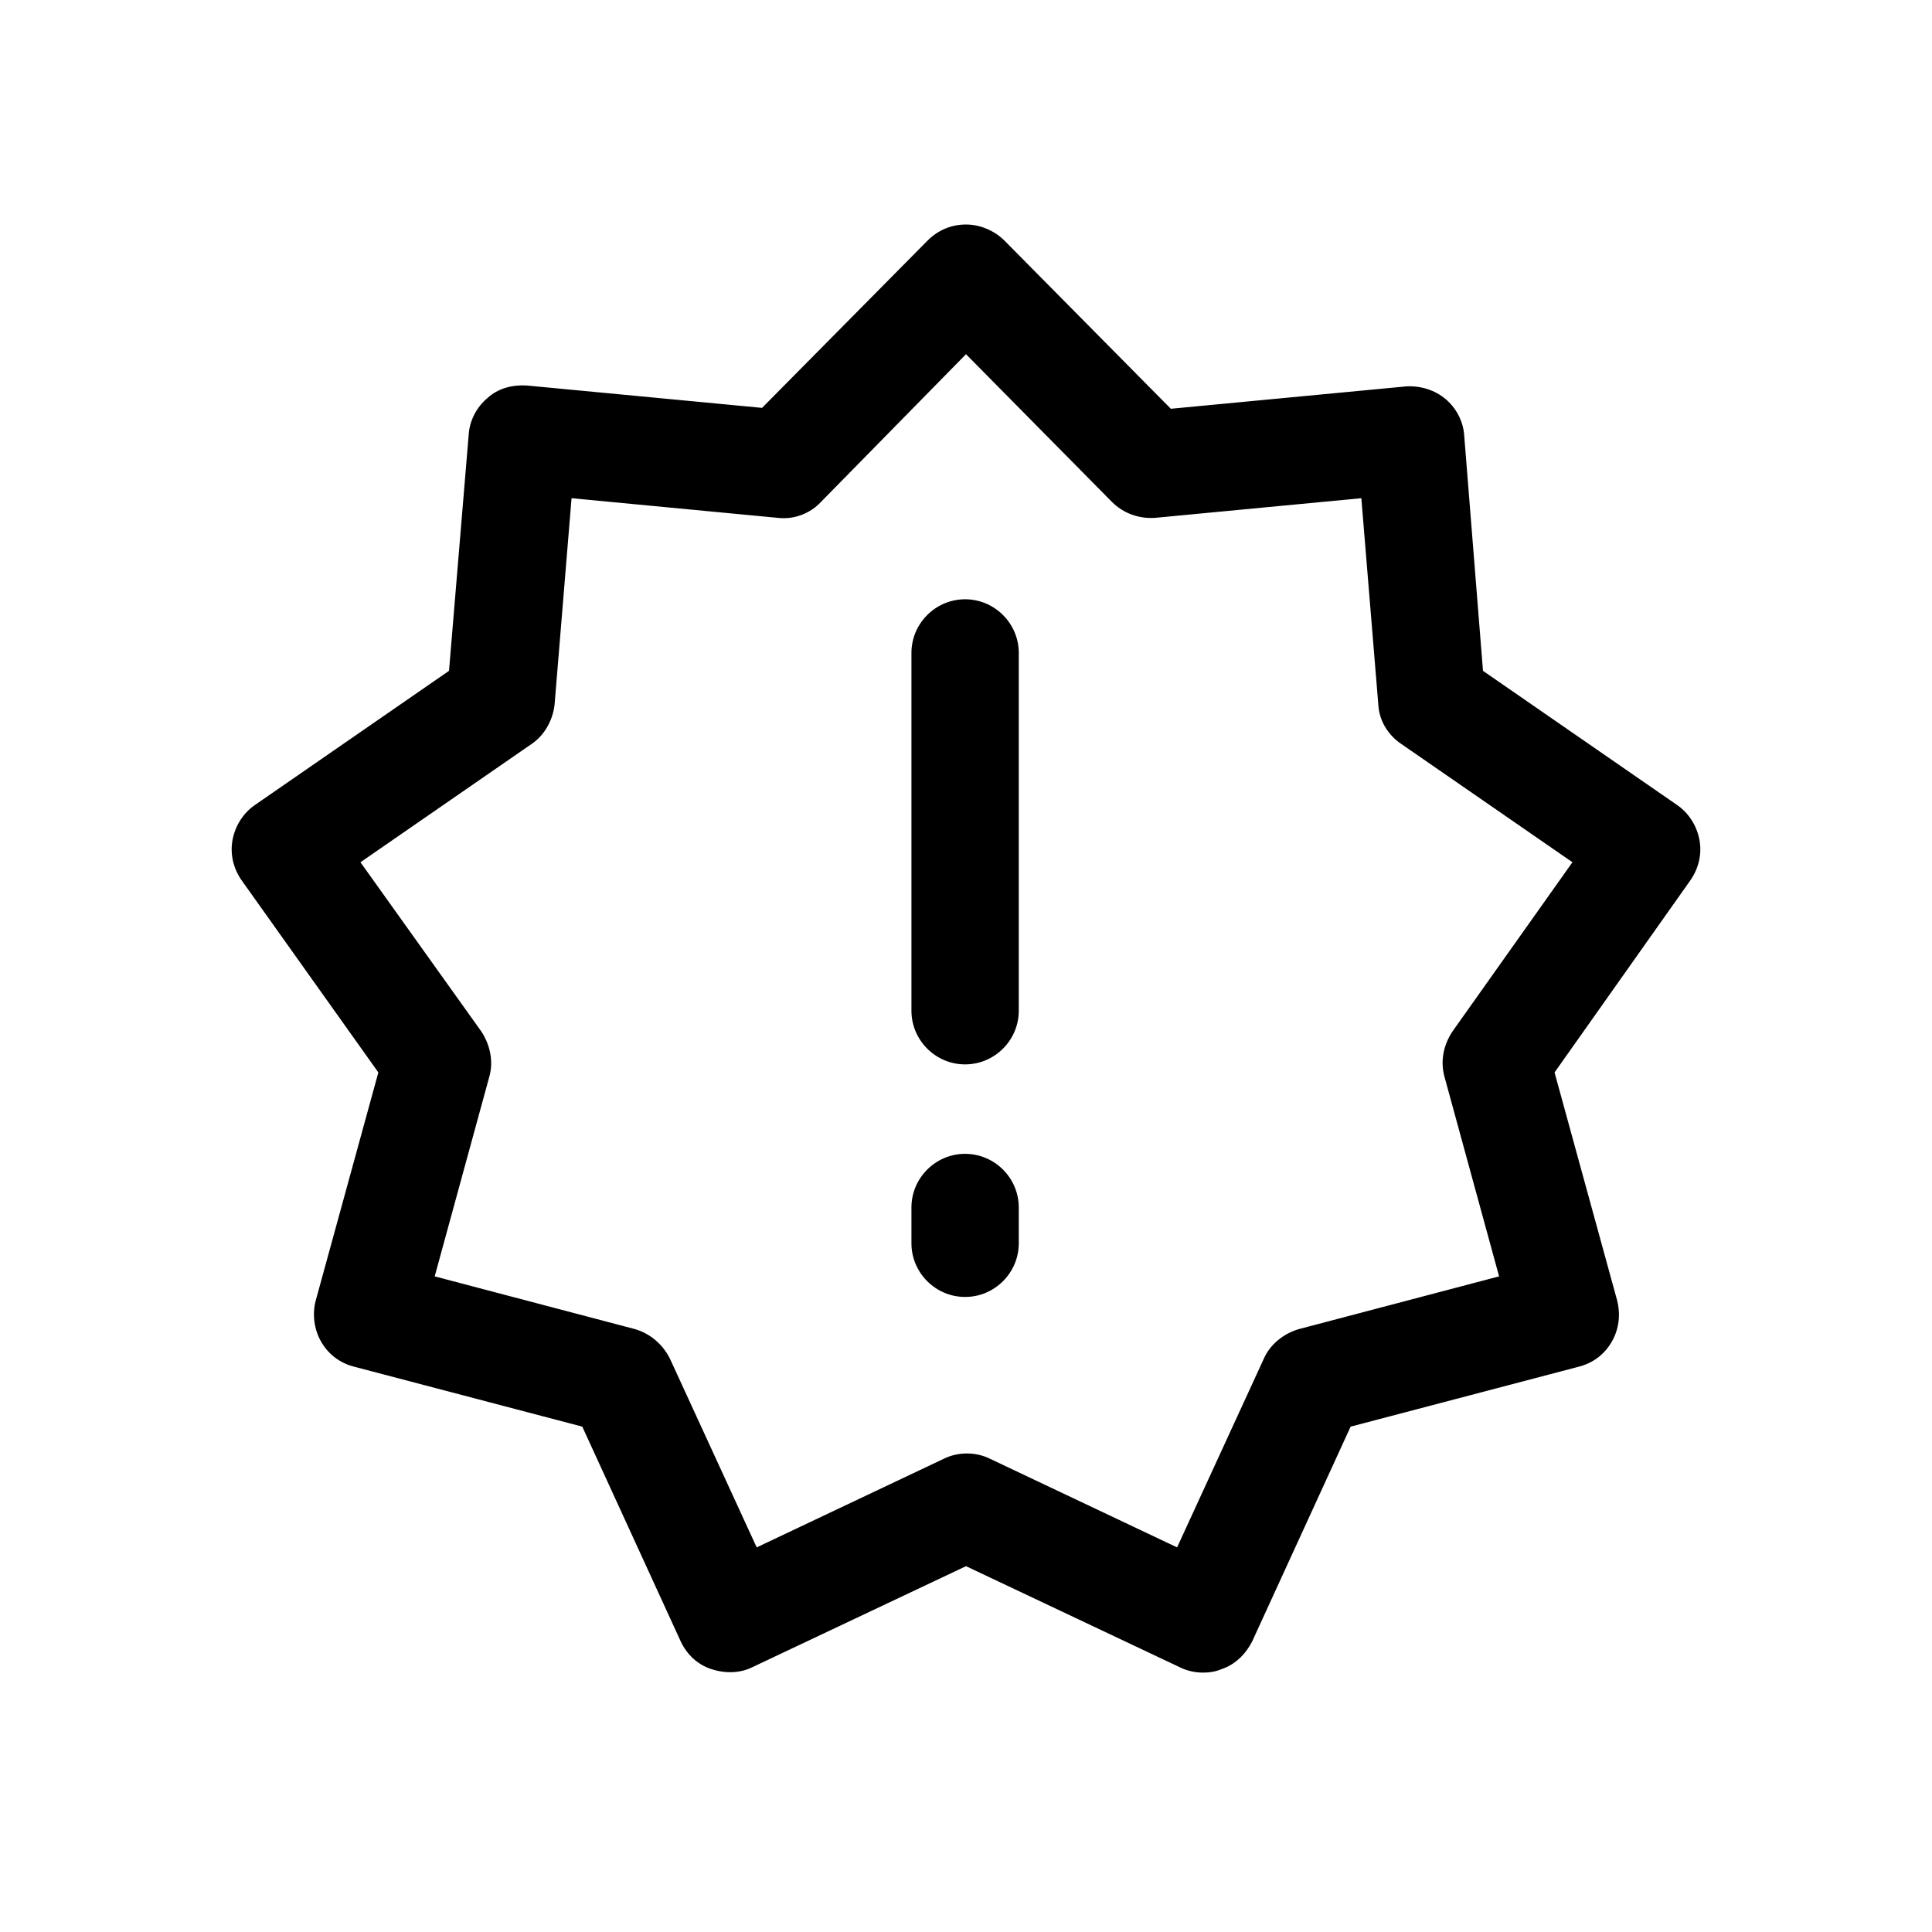 <?xml version="1.0" encoding="utf-8"?>
<!-- Generator: Adobe Illustrator 18.0.0, SVG Export Plug-In . SVG Version: 6.00 Build 0)  -->
<!DOCTYPE svg PUBLIC "-//W3C//DTD SVG 1.1//EN" "http://www.w3.org/Graphics/SVG/1.1/DTD/svg11.dtd">
<svg version="1.1" id="Layer_1" xmlns="http://www.w3.org/2000/svg" xmlns:xlink="http://www.w3.org/1999/xlink" x="0px" y="0px"
	 viewBox="0 0 216 216" enable-background="new 0 0 216 216" xml:space="preserve">
<path d="M35.3,145.4c-0.4,1.5-0.2,3.2,0.6,4.6s2.1,2.4,3.7,2.8l25.5,6.7l11,24c0.7,1.5,1.9,2.6,3.4,3.1c1.5,0.5,3.2,0.5,4.6-0.2
	l23.9-11.3l23.9,11.3c0.8,0.4,1.7,0.6,2.6,0.6c0.7,0,1.4-0.1,2.1-0.4c1.5-0.5,2.7-1.7,3.4-3.1l11-24l25.5-6.7
	c1.6-0.4,2.9-1.4,3.7-2.8s1-3,0.6-4.6l-7-25.5L189,98.4c0.9-1.3,1.3-2.9,1-4.5s-1.2-3-2.5-3.9l-21.7-15l-2.1-26.3
	c-0.1-1.6-0.9-3.1-2.1-4.1c-1.2-1-2.8-1.5-4.4-1.4l-26.3,2.5l-18.6-18.8c-1.1-1.1-2.7-1.8-4.3-1.8s-3.1,0.6-4.3,1.8L85.2,45.6
	l-26.3-2.5c-1.6-0.1-3.2,0.3-4.4,1.4c-1.2,1-2,2.5-2.1,4.1L50.2,75L28.5,90c-1.3,0.9-2.2,2.3-2.5,3.9c-0.3,1.6,0.1,3.2,1,4.5
	l15.3,21.5L35.3,145.4z M40.3,96.4l19.1-13.2c1.5-1,2.4-2.7,2.6-4.4l1.9-23.1l23.1,2.2c1.8,0.2,3.6-0.5,4.8-1.8L108,39.6l16.3,16.5
	c1.3,1.3,3,1.9,4.8,1.8l23.1-2.2l1.9,23.1c0.1,1.8,1.1,3.4,2.6,4.4l19.1,13.2l-13.4,18.9c-1,1.5-1.4,3.3-0.9,5.1l6.1,22.3l-22.4,5.9
	c-1.7,0.5-3.2,1.7-3.9,3.3l-9.7,21.1l-20.9-9.9c-0.8-0.4-1.7-0.6-2.6-0.6c-0.9,0-1.8,0.2-2.6,0.6l-20.9,9.9l-9.7-21.1
	c-0.8-1.6-2.2-2.8-3.9-3.3l-22.4-5.9l6.1-22.3c0.5-1.7,0.1-3.6-0.9-5.1L40.3,96.4z M101.9,113V73c0-3.3,2.7-6,6-6s6,2.7,6,6v40
	c0,3.3-2.7,6-6,6S101.9,116.3,101.9,113z M101.9,139v-4c0-3.3,2.7-6,6-6s6,2.7,6,6v4c0,3.3-2.7,6-6,6S101.9,142.3,101.9,139z"/>
</svg>
